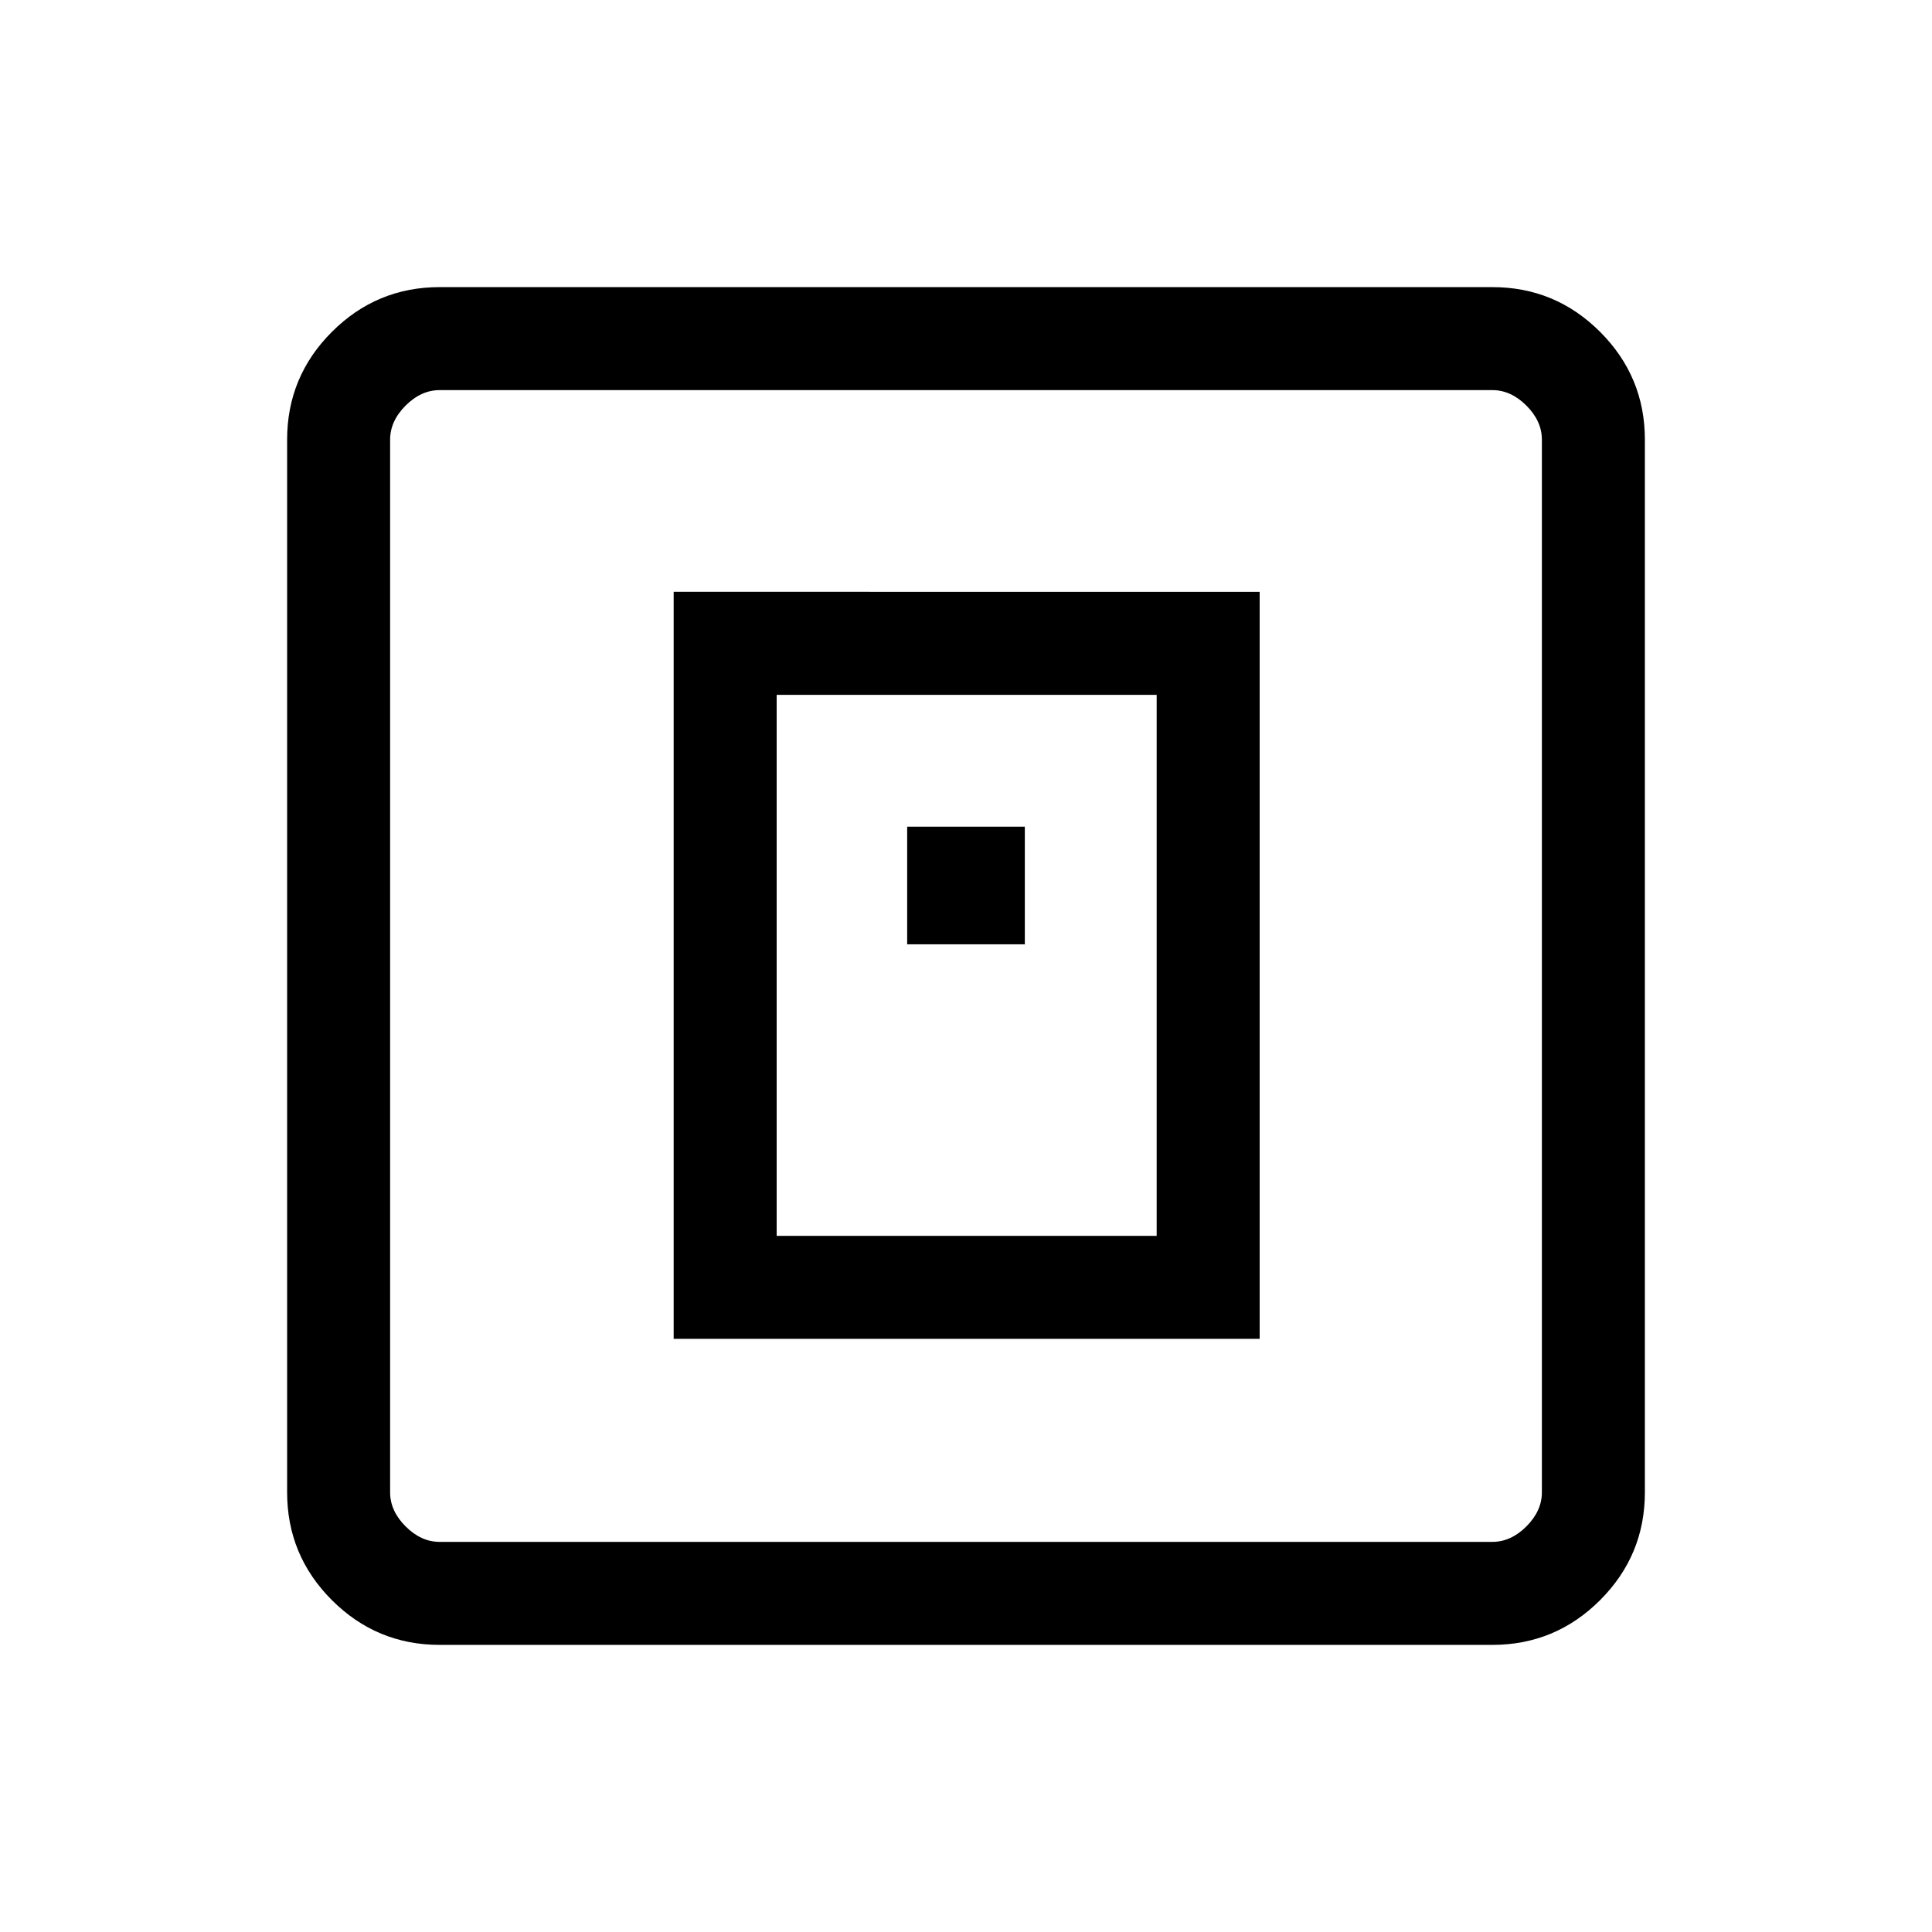 <svg xmlns="http://www.w3.org/2000/svg" height="40" viewBox="0 -960 960 960" width="40"><path d="M334.74-294.74h291.18v-371.18H334.74v371.18Zm51.18-51.18v-268.82h188.82v268.82H385.92Zm64.85-144.85h58.46v-58.46h-58.46v58.46Zm-232.31 348.1q-31.3 0-53.55-22.24-22.24-22.25-22.24-53.55v-523.08q0-31.3 22.24-53.55 22.25-22.24 53.55-22.24h523.08q31.3 0 53.55 22.24 22.24 22.25 22.24 53.55v523.08q0 31.3-22.24 53.55-22.25 22.24-53.55 22.24H218.46Zm0-51.18h523.08q9.23 0 16.92-7.69 7.69-7.69 7.69-16.92v-523.08q0-9.23-7.69-16.92-7.69-7.69-16.92-7.69H218.46q-9.23 0-16.92 7.69-7.69 7.69-7.69 16.92v523.08q0 9.23 7.69 16.92 7.69 7.69 16.92 7.69Zm-24.61-572.3V-193.85-766.15Z"/></svg>